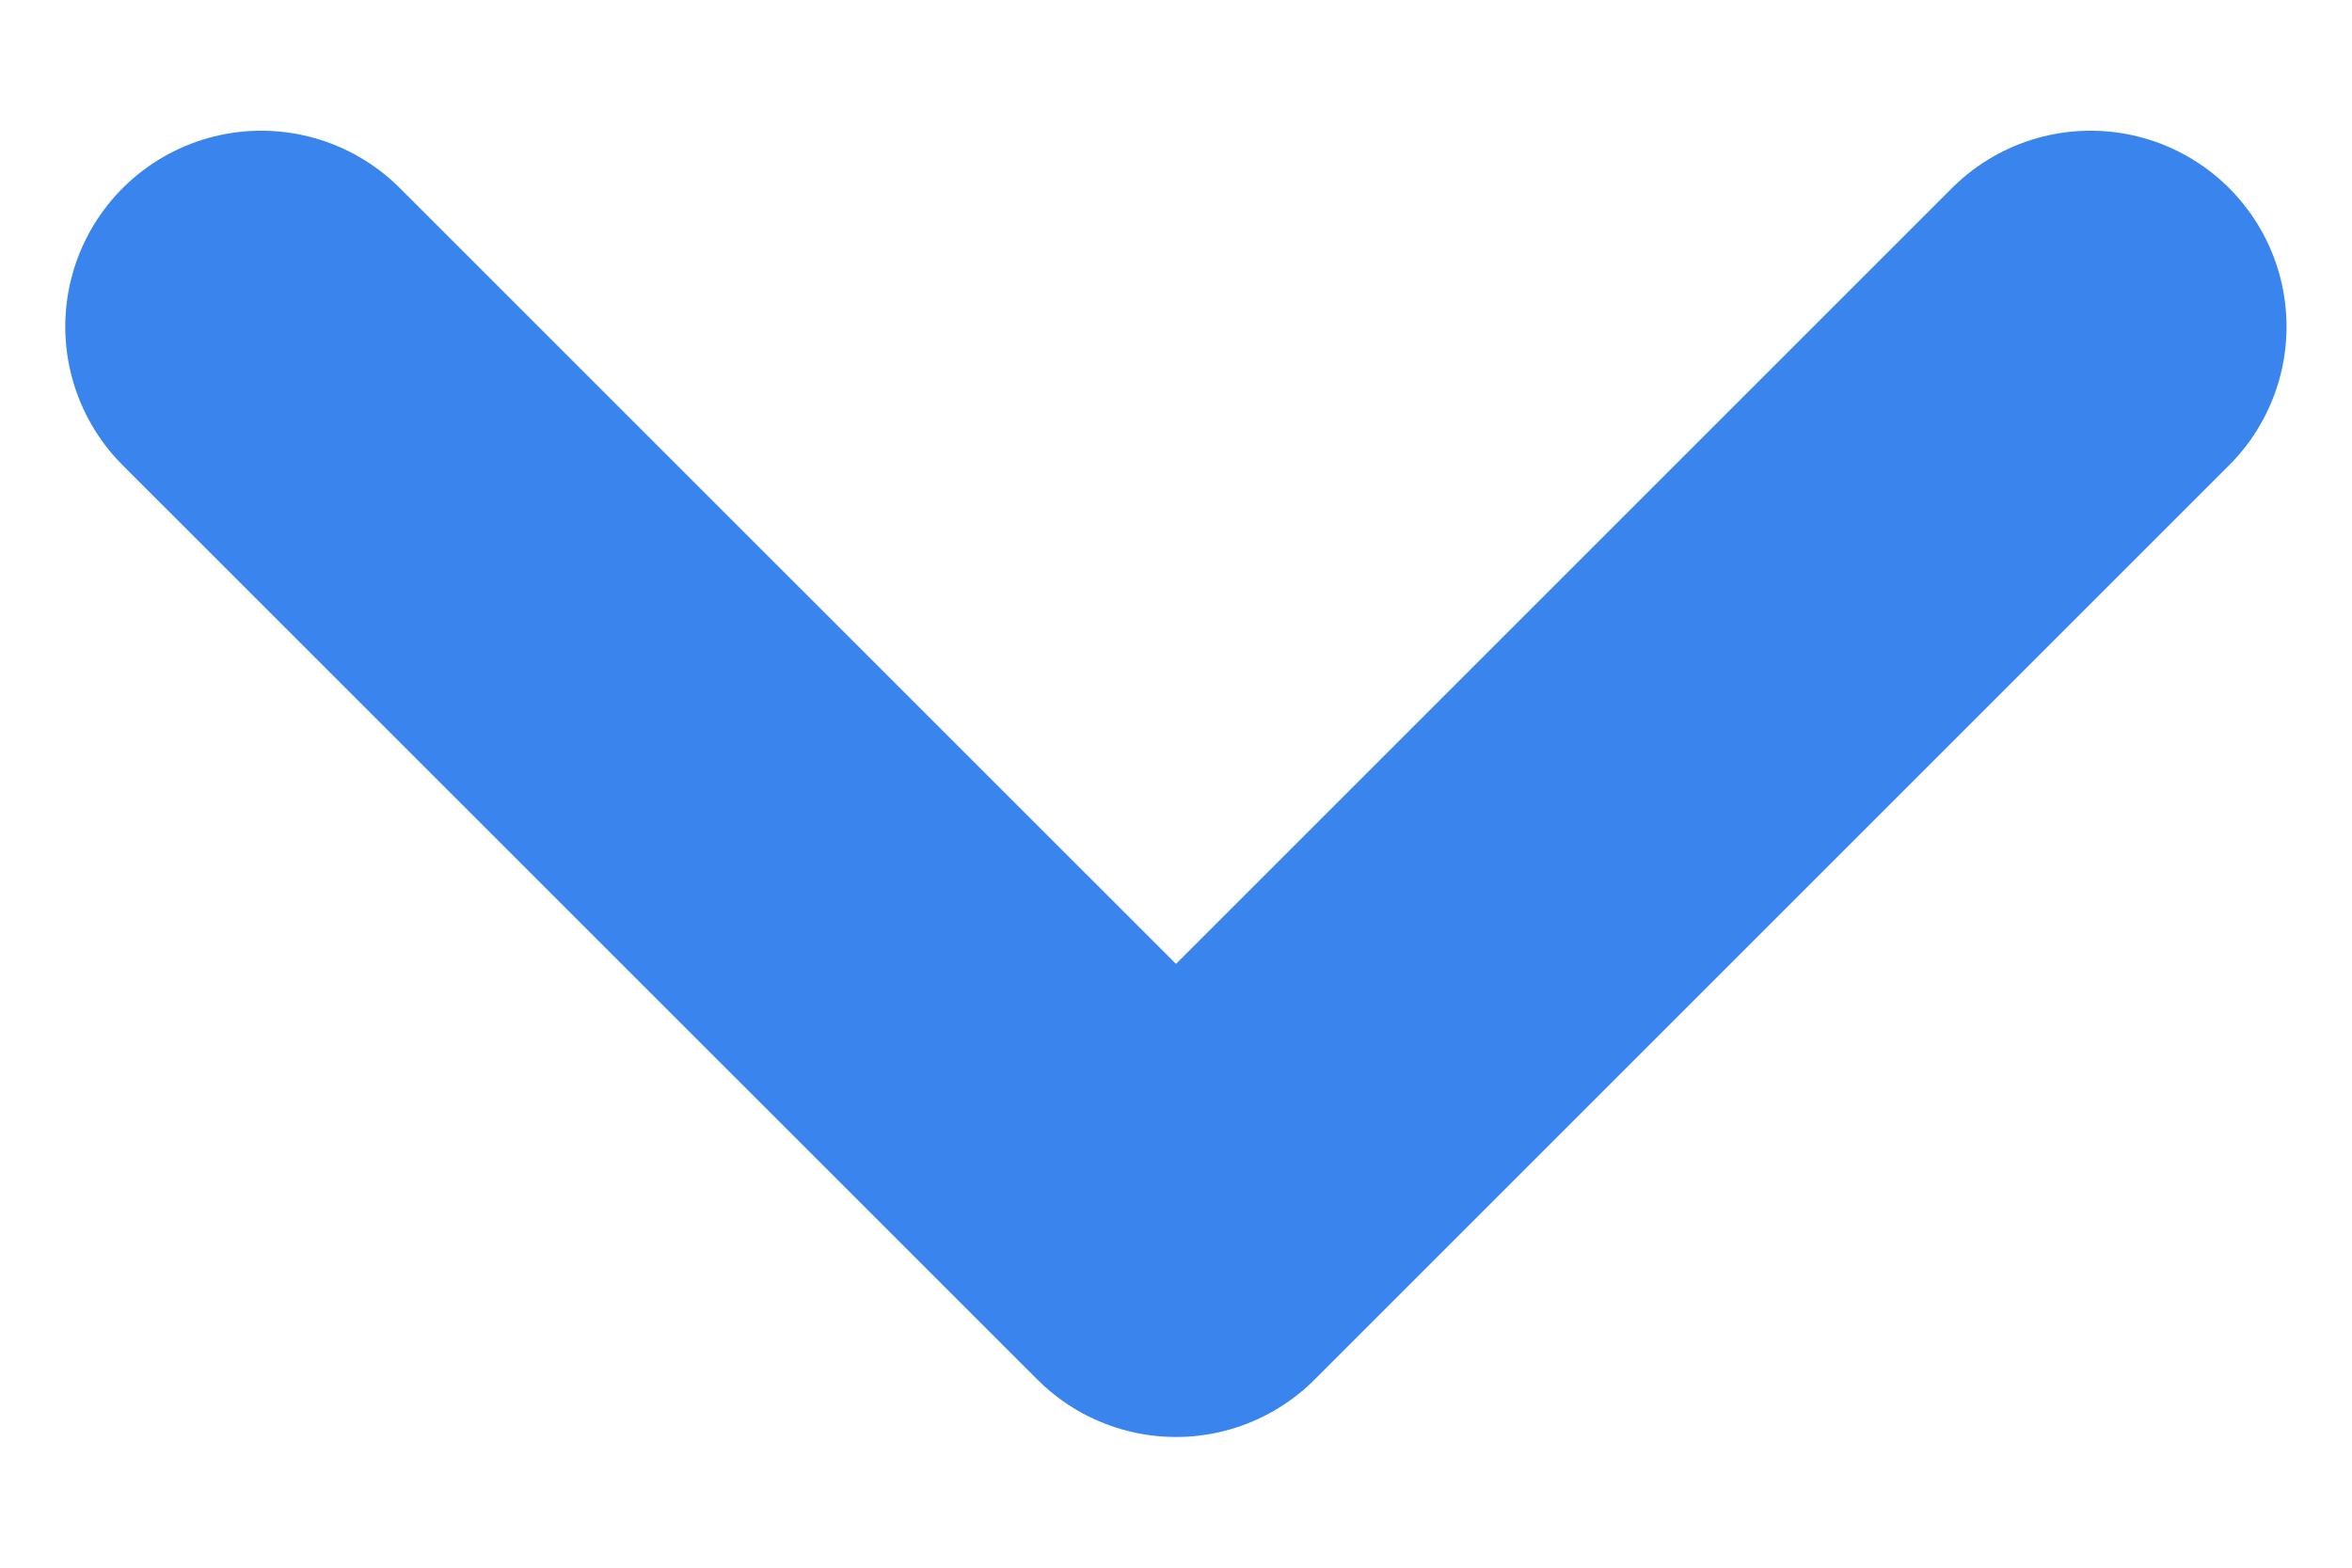<svg width="12" height="8" viewBox="0 0 12 8" fill="none" xmlns="http://www.w3.org/2000/svg">
<path d="M10.666 1.667L6 6.333L1.333 1.667" stroke="#3A84EE" stroke-width="2" stroke-linecap="round" stroke-linejoin="round"/>
</svg>
